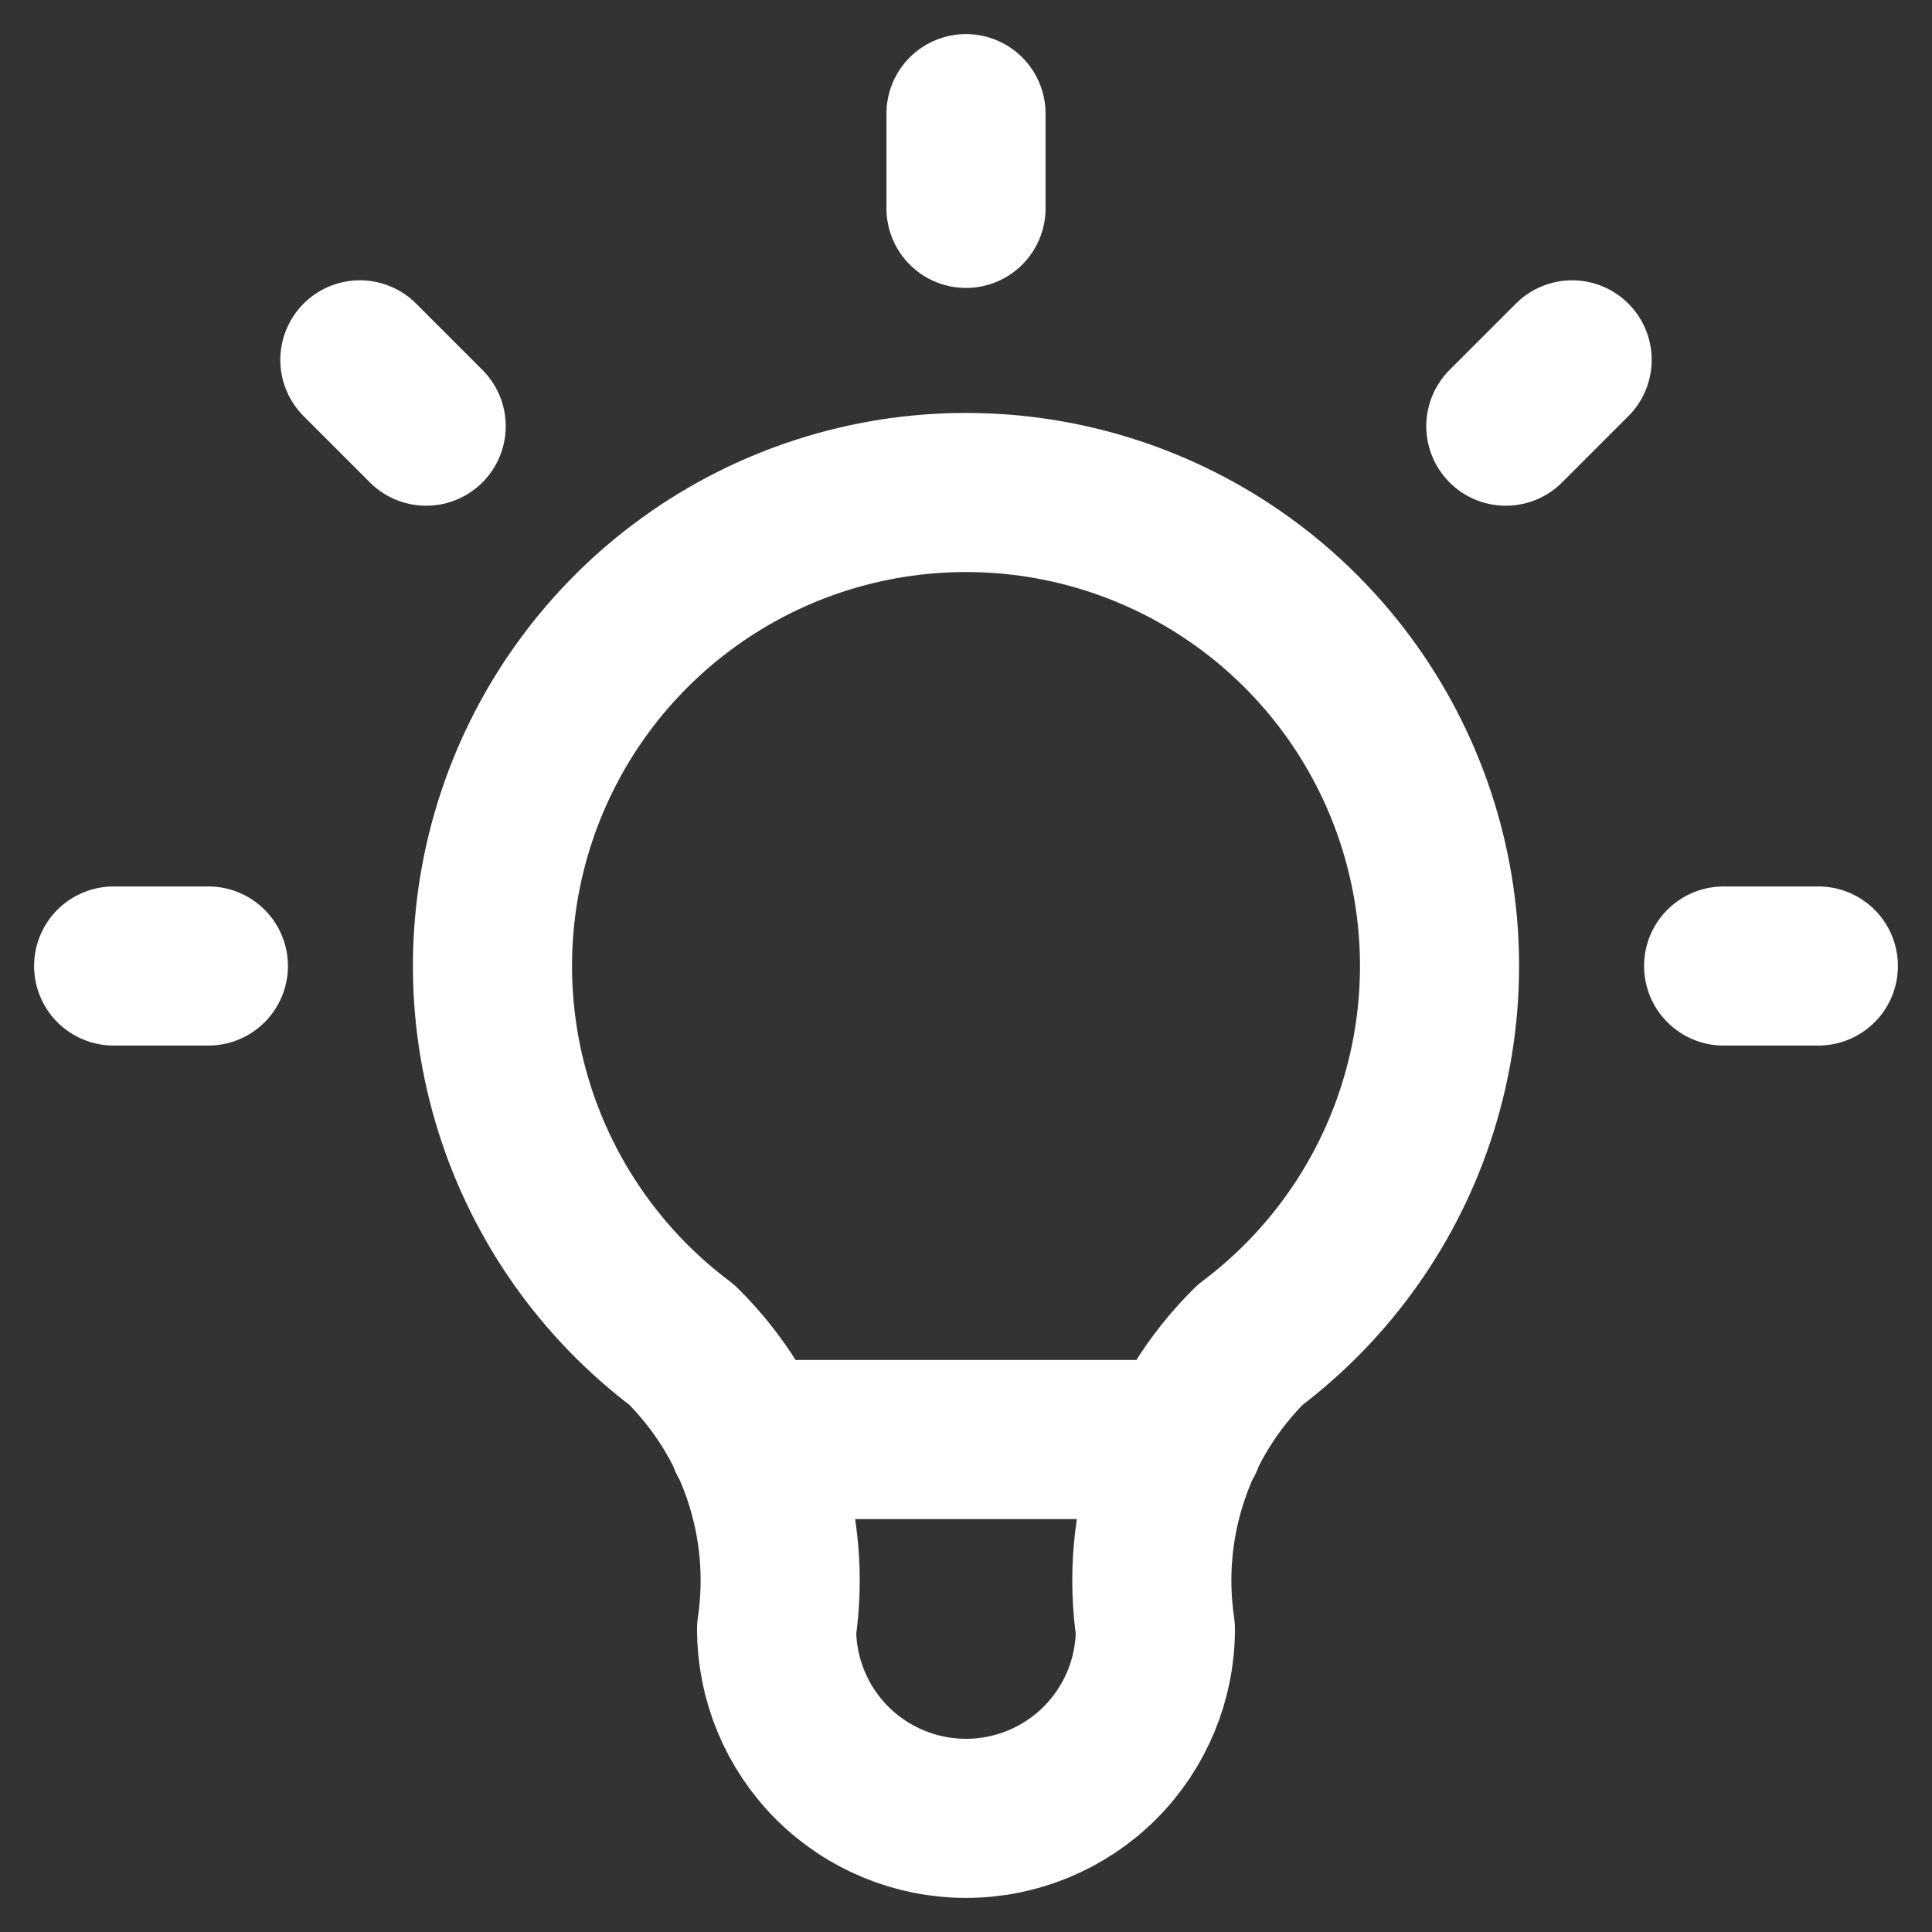 <svg width="34" height="34" viewBox="0 0 34 34" fill="none" xmlns="http://www.w3.org/2000/svg">
<rect x="0" y="0" width="34" height="34" fill="#333333" stroke="none"/>
<path d="M2 17H3.667M17 2V3.667M30.333 17H32M6.333 6.333L7.5 7.5M27.667 6.333L26.5 7.5M13.167 25.333H20.833M12 23.667C10.601 22.617 9.567 21.154 9.046 19.485C8.524 17.815 8.541 16.024 9.094 14.365C9.647 12.706 10.709 11.262 12.127 10.24C13.546 9.217 15.251 8.667 17 8.667C18.749 8.667 20.454 9.217 21.873 10.24C23.291 11.262 24.353 12.706 24.906 14.365C25.459 16.024 25.476 17.815 24.954 19.485C24.433 21.154 23.399 22.617 22 23.667C21.349 24.311 20.859 25.099 20.57 25.968C20.28 26.836 20.199 27.761 20.333 28.667C20.333 29.551 19.982 30.399 19.357 31.024C18.732 31.649 17.884 32 17 32C16.116 32 15.268 31.649 14.643 31.024C14.018 30.399 13.667 29.551 13.667 28.667C13.801 27.761 13.72 26.836 13.43 25.968C13.141 25.099 12.651 24.311 12 23.667Z" stroke="white" stroke-width="2.8" stroke-linecap="round" stroke-linejoin="round"/>
</svg>
